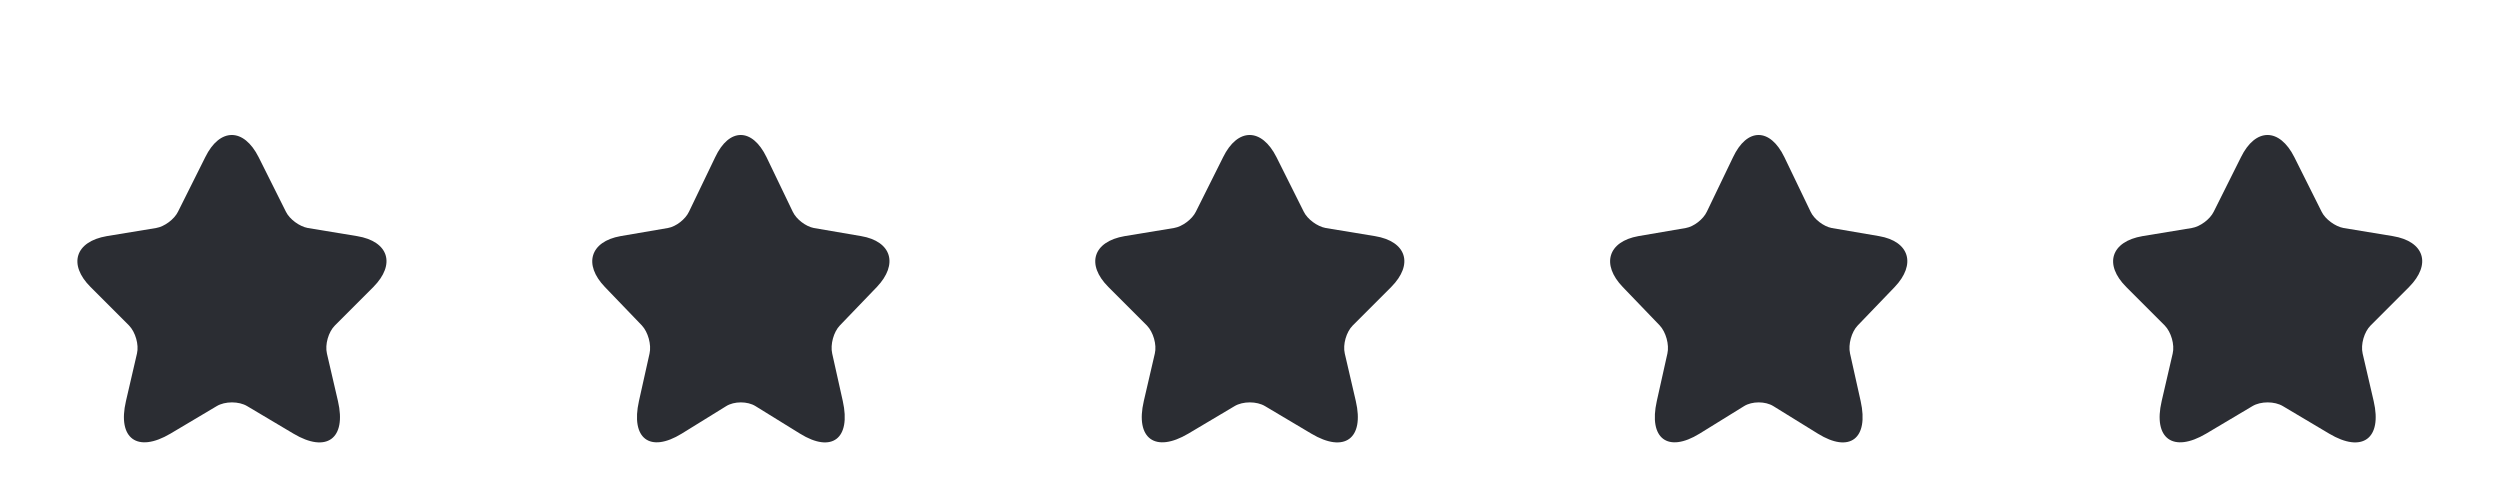 <svg width="140" height="27" viewBox="0 0 140 27" fill="none" xmlns="http://www.w3.org/2000/svg">
<path d="M14.484 8.803L16.012 11.858C16.218 12.28 16.77 12.681 17.236 12.768L19.998 13.223C21.764 13.515 22.176 14.793 20.908 16.072L18.753 18.228C18.395 18.585 18.189 19.289 18.308 19.799L18.926 22.463C19.413 24.565 18.287 25.389 16.434 24.284L13.845 22.745C13.379 22.463 12.599 22.463 12.133 22.745L9.544 24.284C7.692 25.378 6.565 24.565 7.053 22.463L7.67 19.799C7.789 19.3 7.583 18.596 7.226 18.228L5.07 16.072C3.803 14.804 4.214 13.526 5.98 13.223L8.743 12.768C9.208 12.692 9.761 12.28 9.967 11.858L11.494 8.803C12.307 7.145 13.65 7.145 14.484 8.803Z" fill="#2B2D33"/>
<path d="M42.926 8.803L44.395 11.858C44.593 12.28 45.124 12.681 45.572 12.768L48.228 13.223C49.926 13.515 50.322 14.793 49.103 16.072L47.03 18.228C46.686 18.585 46.488 19.289 46.603 19.799L47.197 22.463C47.665 24.565 46.582 25.389 44.801 24.284L42.311 22.745C41.863 22.463 41.113 22.463 40.665 22.745L38.176 24.284C36.395 25.378 35.311 24.565 35.78 22.463L36.374 19.799C36.488 19.3 36.29 18.596 35.947 18.228L33.874 16.072C32.655 14.804 33.051 13.526 34.749 13.223L37.405 12.768C37.853 12.692 38.384 12.28 38.582 11.858L40.051 8.803C40.832 7.145 42.124 7.145 42.926 8.803Z" fill="#2B2D33"/>
<path d="M71.484 8.803L73.012 11.858C73.218 12.28 73.77 12.681 74.236 12.768L76.998 13.223C78.764 13.515 79.176 14.793 77.908 16.072L75.752 18.228C75.395 18.585 75.189 19.289 75.308 19.799L75.926 22.463C76.413 24.565 75.287 25.389 73.434 24.284L70.845 22.745C70.379 22.463 69.599 22.463 69.133 22.745L66.544 24.284C64.692 25.378 63.565 24.565 64.052 22.463L64.67 19.799C64.789 19.3 64.583 18.596 64.226 18.228L62.07 16.072C60.803 14.804 61.214 13.526 62.98 13.223L65.743 12.768C66.208 12.692 66.761 12.28 66.967 11.858L68.494 8.803C69.307 7.145 70.65 7.145 71.484 8.803Z" fill="#2B2D33"/>
<path d="M99.926 8.803L101.395 11.858C101.592 12.28 102.124 12.681 102.572 12.768L105.228 13.223C106.926 13.515 107.322 14.793 106.103 16.072L104.03 18.228C103.686 18.585 103.488 19.289 103.603 19.799L104.197 22.463C104.665 24.565 103.582 25.389 101.801 24.284L99.311 22.745C98.863 22.463 98.113 22.463 97.665 22.745L95.176 24.284C93.395 25.378 92.311 24.565 92.78 22.463L93.374 19.799C93.488 19.3 93.29 18.596 92.947 18.228L90.874 16.072C89.655 14.804 90.051 13.526 91.749 13.223L94.405 12.768C94.853 12.692 95.384 12.28 95.582 11.858L97.051 8.803C97.832 7.145 99.124 7.145 99.926 8.803Z" fill="#2B2D33"/>
<path d="M128.484 8.803L130.012 11.858C130.218 12.28 130.77 12.681 131.236 12.768L133.998 13.223C135.764 13.515 136.176 14.793 134.908 16.072L132.753 18.228C132.395 18.585 132.189 19.289 132.308 19.799L132.926 22.463C133.413 24.565 132.287 25.389 130.434 24.284L127.845 22.745C127.379 22.463 126.599 22.463 126.133 22.745L123.544 24.284C121.692 25.378 120.565 24.565 121.053 22.463L121.67 19.799C121.789 19.3 121.583 18.596 121.226 18.228L119.07 16.072C117.803 14.804 118.214 13.526 119.98 13.223L122.743 12.768C123.208 12.692 123.761 12.28 123.967 11.858L125.494 8.803C126.307 7.145 127.65 7.145 128.484 8.803Z" fill="#2B2D33"/>
</svg>
